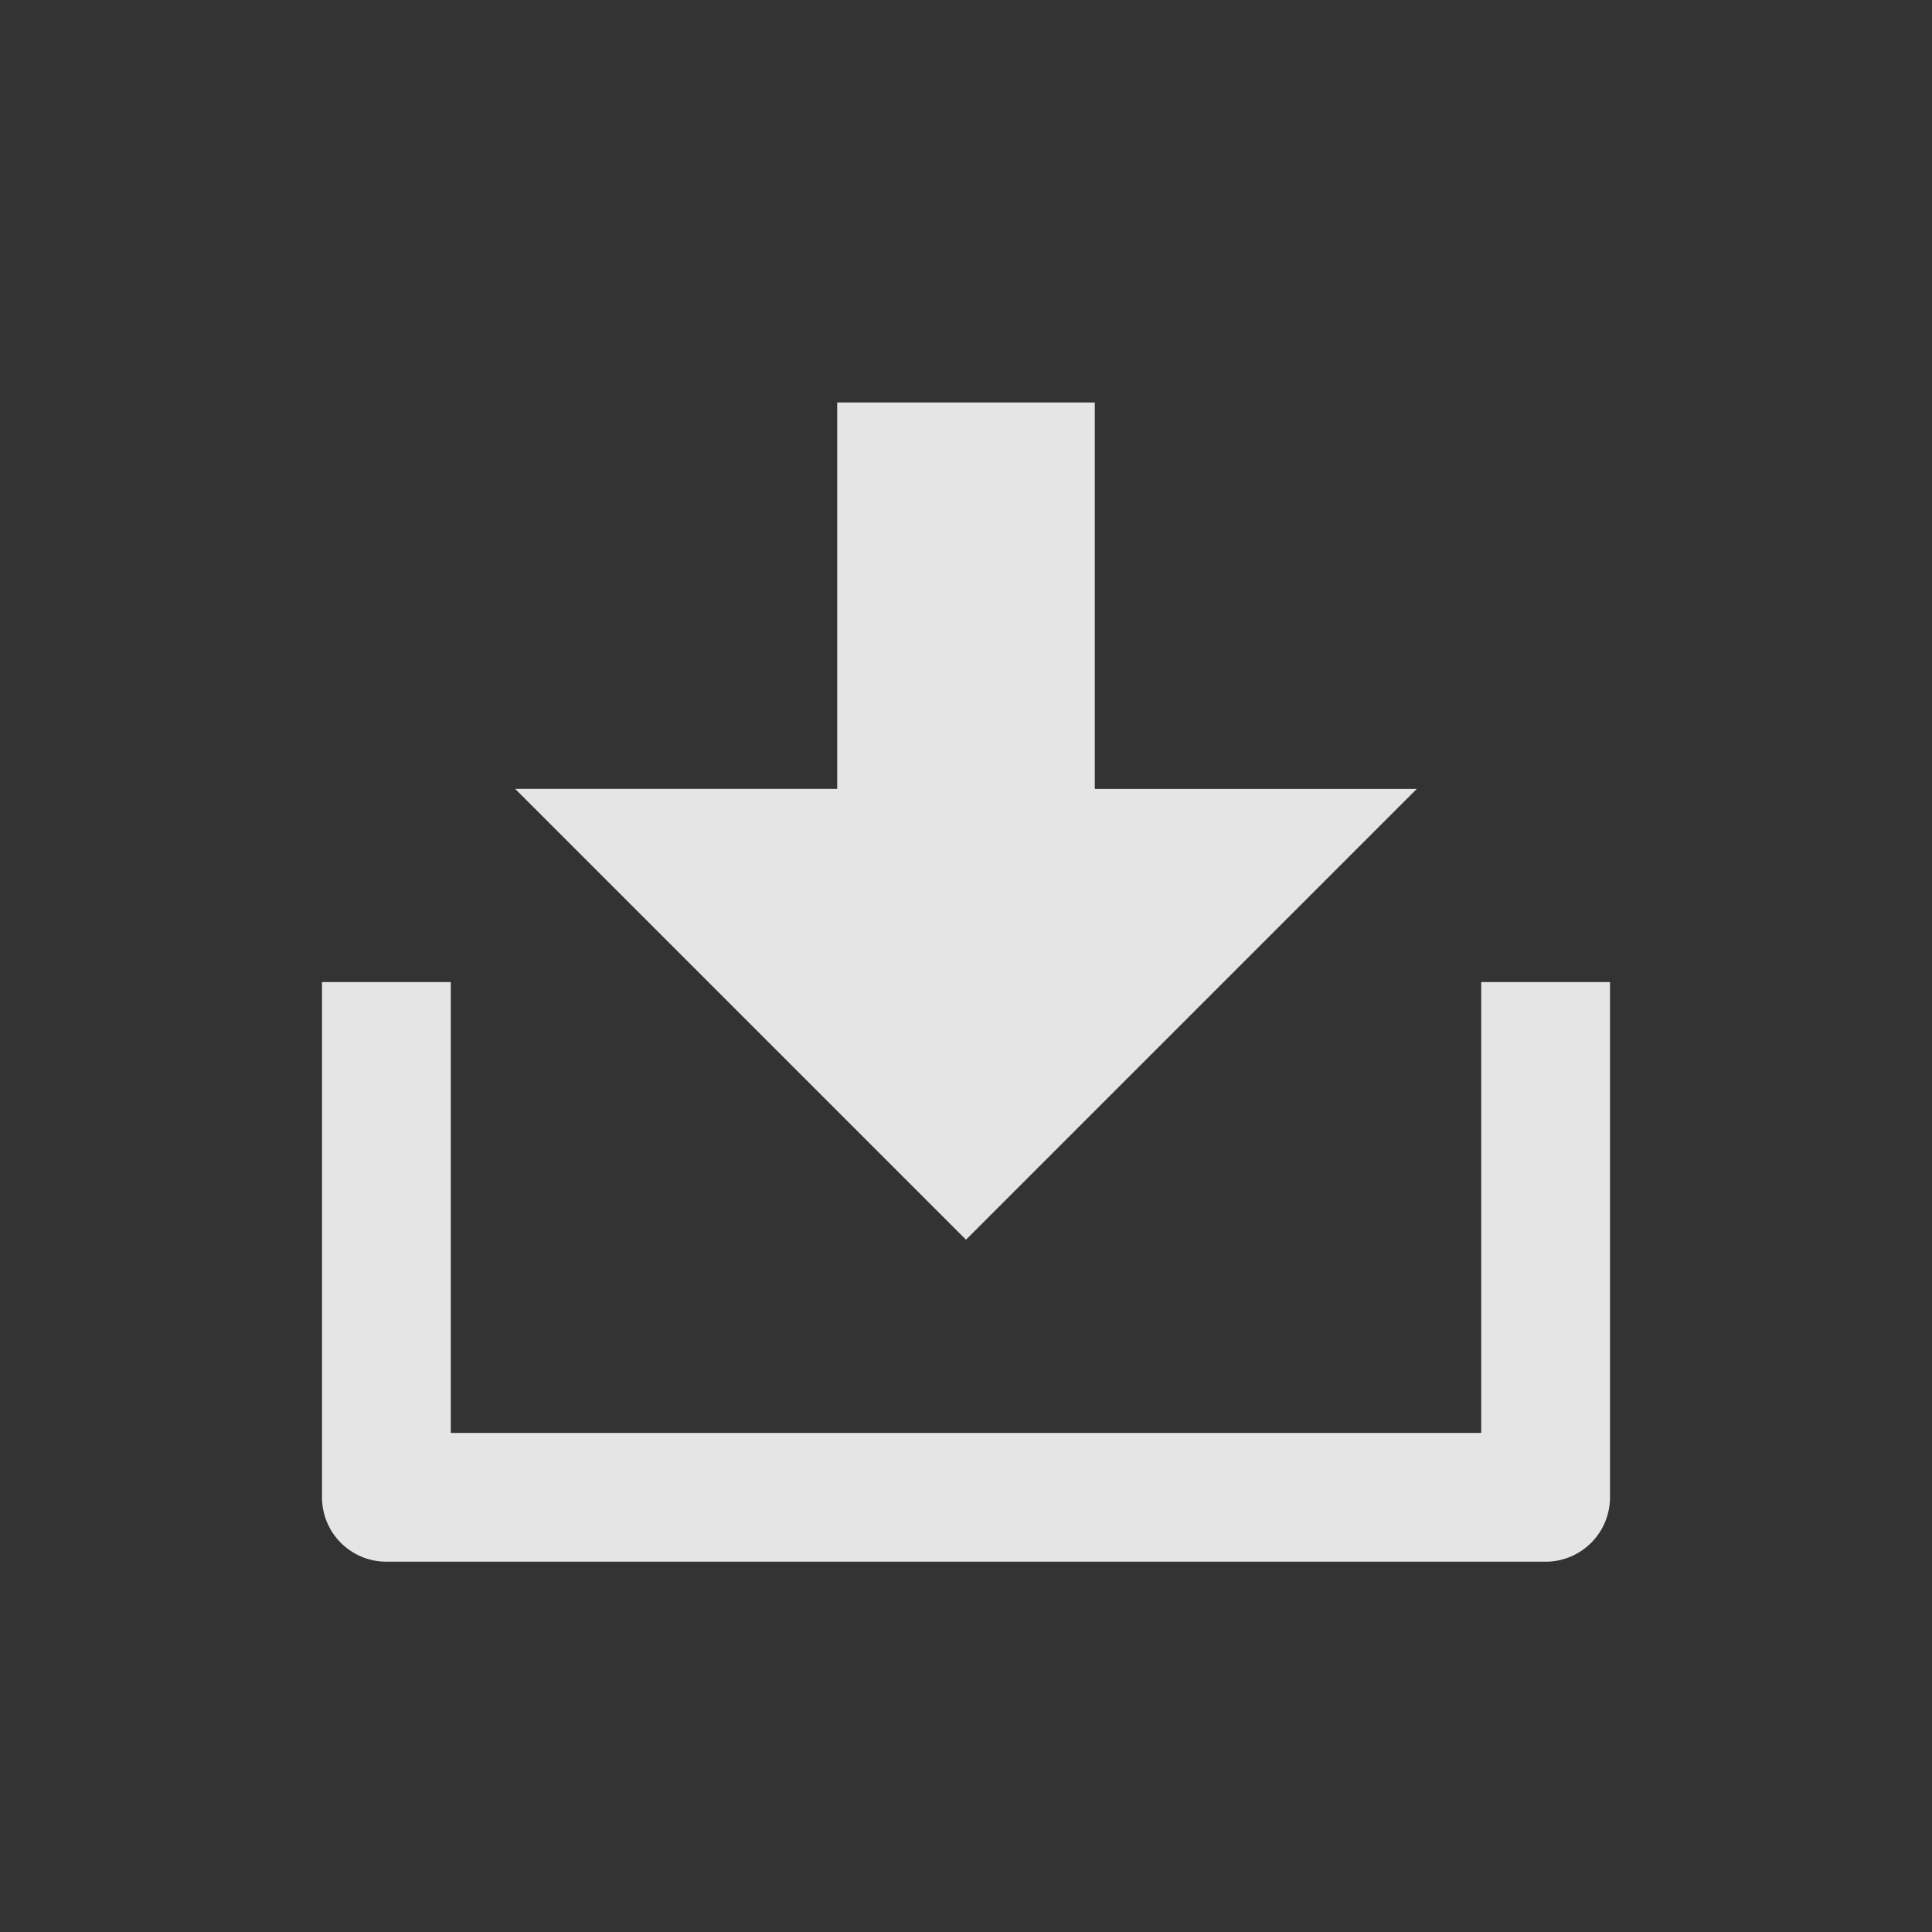 <svg id="ic_download" xmlns="http://www.w3.org/2000/svg" width="24" height="24" viewBox="0 0 24 24">
  <rect x="0" y="0" width="24" height="24" fill="#333333" stroke="none"/>
  <path id="Path_18545" data-name="Path 18545" d="M0,0H24V24H0Z" fill="none"/>
  <path id="Path_18546" data-name="Path 18546" d="M3.6,15.8H16.4V10.2H18v6.4a.8.8,0,0,1-.8.8H2.8a.8.8,0,0,1-.8-.8V10.2H3.6Zm8-8h4L10,13.4,4.4,7.8h4V3h3.2Z" transform="translate(2 2)" fill="rgba(255,255,255,0.87)"/>
</svg>
